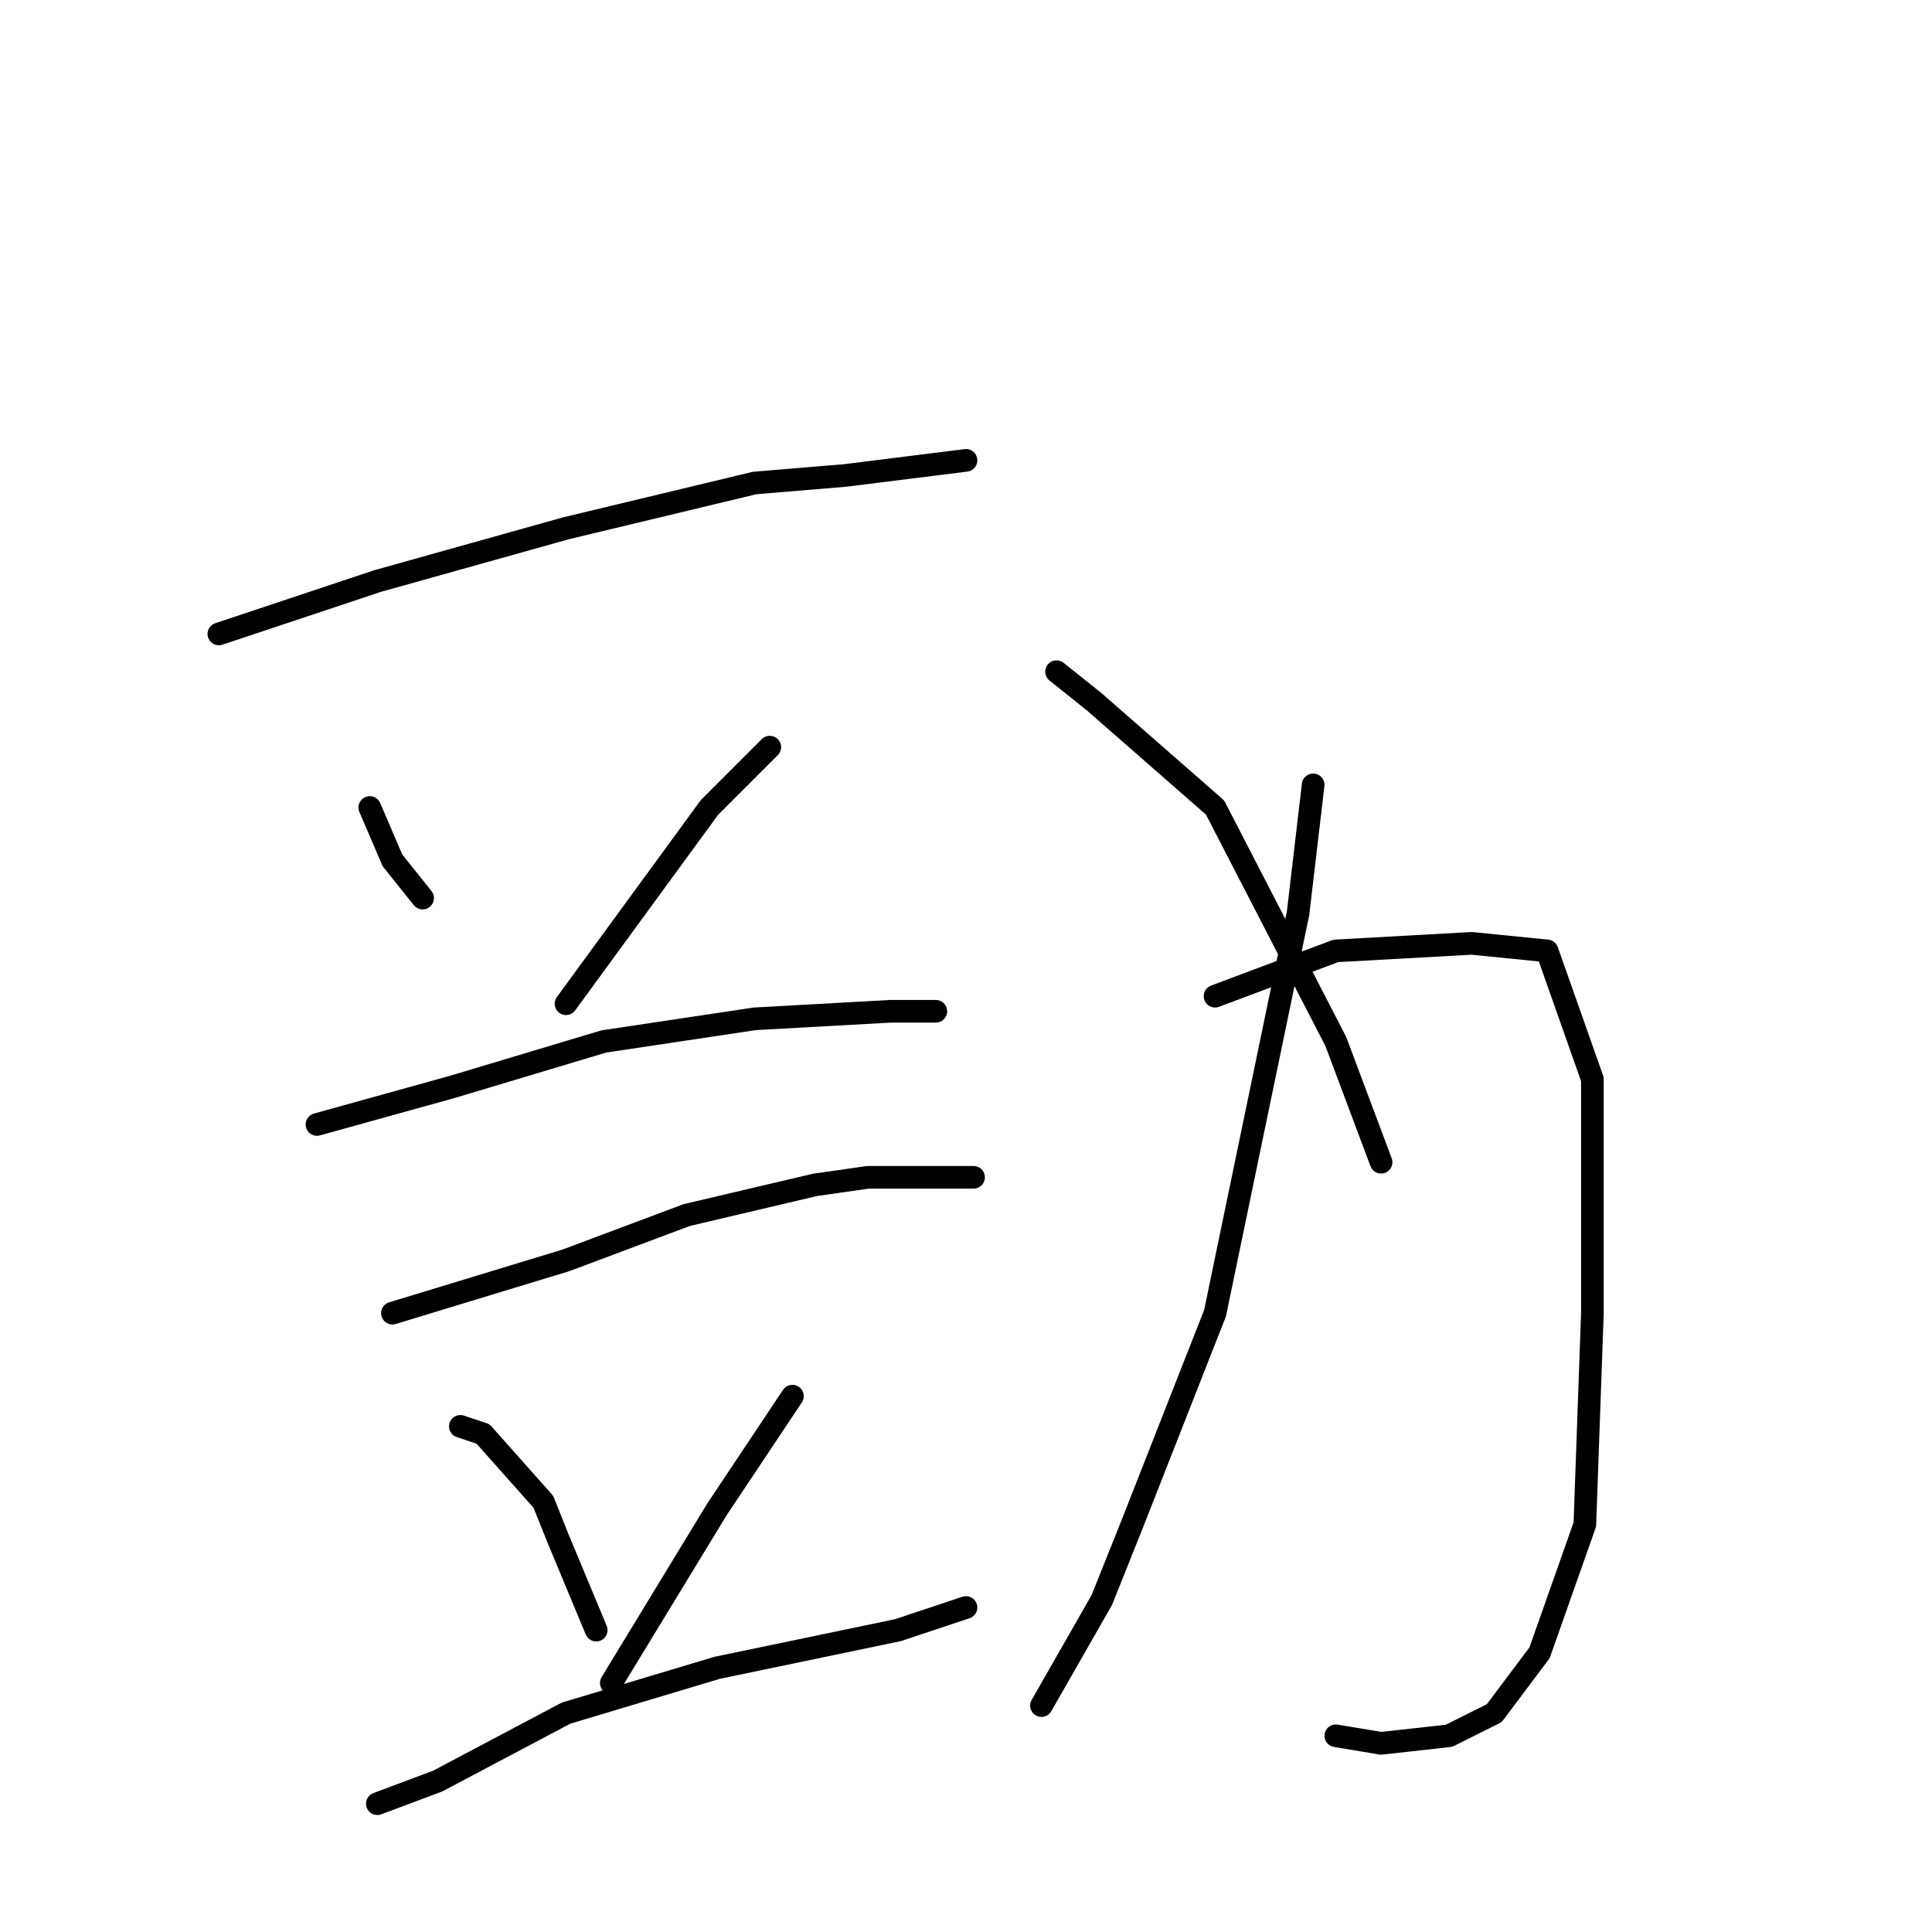 <?xml version="1.0" standalone="no"?>
    <svg width="256" height="256" xmlns="http://www.w3.org/2000/svg" version="1.1">
    <polyline stroke="black" stroke-width="3" stroke-linecap="round" fill="transparent" stroke-linejoin="round" points="29 84 50 77 75 70 100 64 112 63 128 61 128 61 " />
        <polyline stroke="black" stroke-width="3" stroke-linecap="round" fill="transparent" stroke-linejoin="round" points="49 107 52 114 56 119 56 119 " />
        <polyline stroke="black" stroke-width="3" stroke-linecap="round" fill="transparent" stroke-linejoin="round" points="102 99 94 107 75 133 75 133 " />
        <polyline stroke="black" stroke-width="3" stroke-linecap="round" fill="transparent" stroke-linejoin="round" points="42 149 60 144 80 138 100 135 118 134 124 134 124 134 " />
        <polyline stroke="black" stroke-width="3" stroke-linecap="round" fill="transparent" stroke-linejoin="round" points="52 174 75 167 91 161 108 157 115 156 127 156 129 156 129 156 " />
        <polyline stroke="black" stroke-width="3" stroke-linecap="round" fill="transparent" stroke-linejoin="round" points="61 189 64 190 72 199 74 204 79 216 79 216 " />
        <polyline stroke="black" stroke-width="3" stroke-linecap="round" fill="transparent" stroke-linejoin="round" points="105 185 95 200 81 223 81 223 " />
        <polyline stroke="black" stroke-width="3" stroke-linecap="round" fill="transparent" stroke-linejoin="round" points="50 239 58 236 75 227 95 221 119 216 128 213 128 213 " />
        <polyline stroke="black" stroke-width="3" stroke-linecap="round" fill="transparent" stroke-linejoin="round" points="174 104 172 121 161 174 150 202 146 212 138 226 138 226 " />
        <polyline stroke="black" stroke-width="3" stroke-linecap="round" fill="transparent" stroke-linejoin="round" points="161 132 177 126 195 125 205 126 211 143 211 174 210 202 204 219 198 227 192 230 183 231 177 230 177 230 " />
        <polyline stroke="black" stroke-width="3" stroke-linecap="round" fill="transparent" stroke-linejoin="round" points="140 89 145 93 161 107 177 138 183 154 183 154 " />
        </svg>